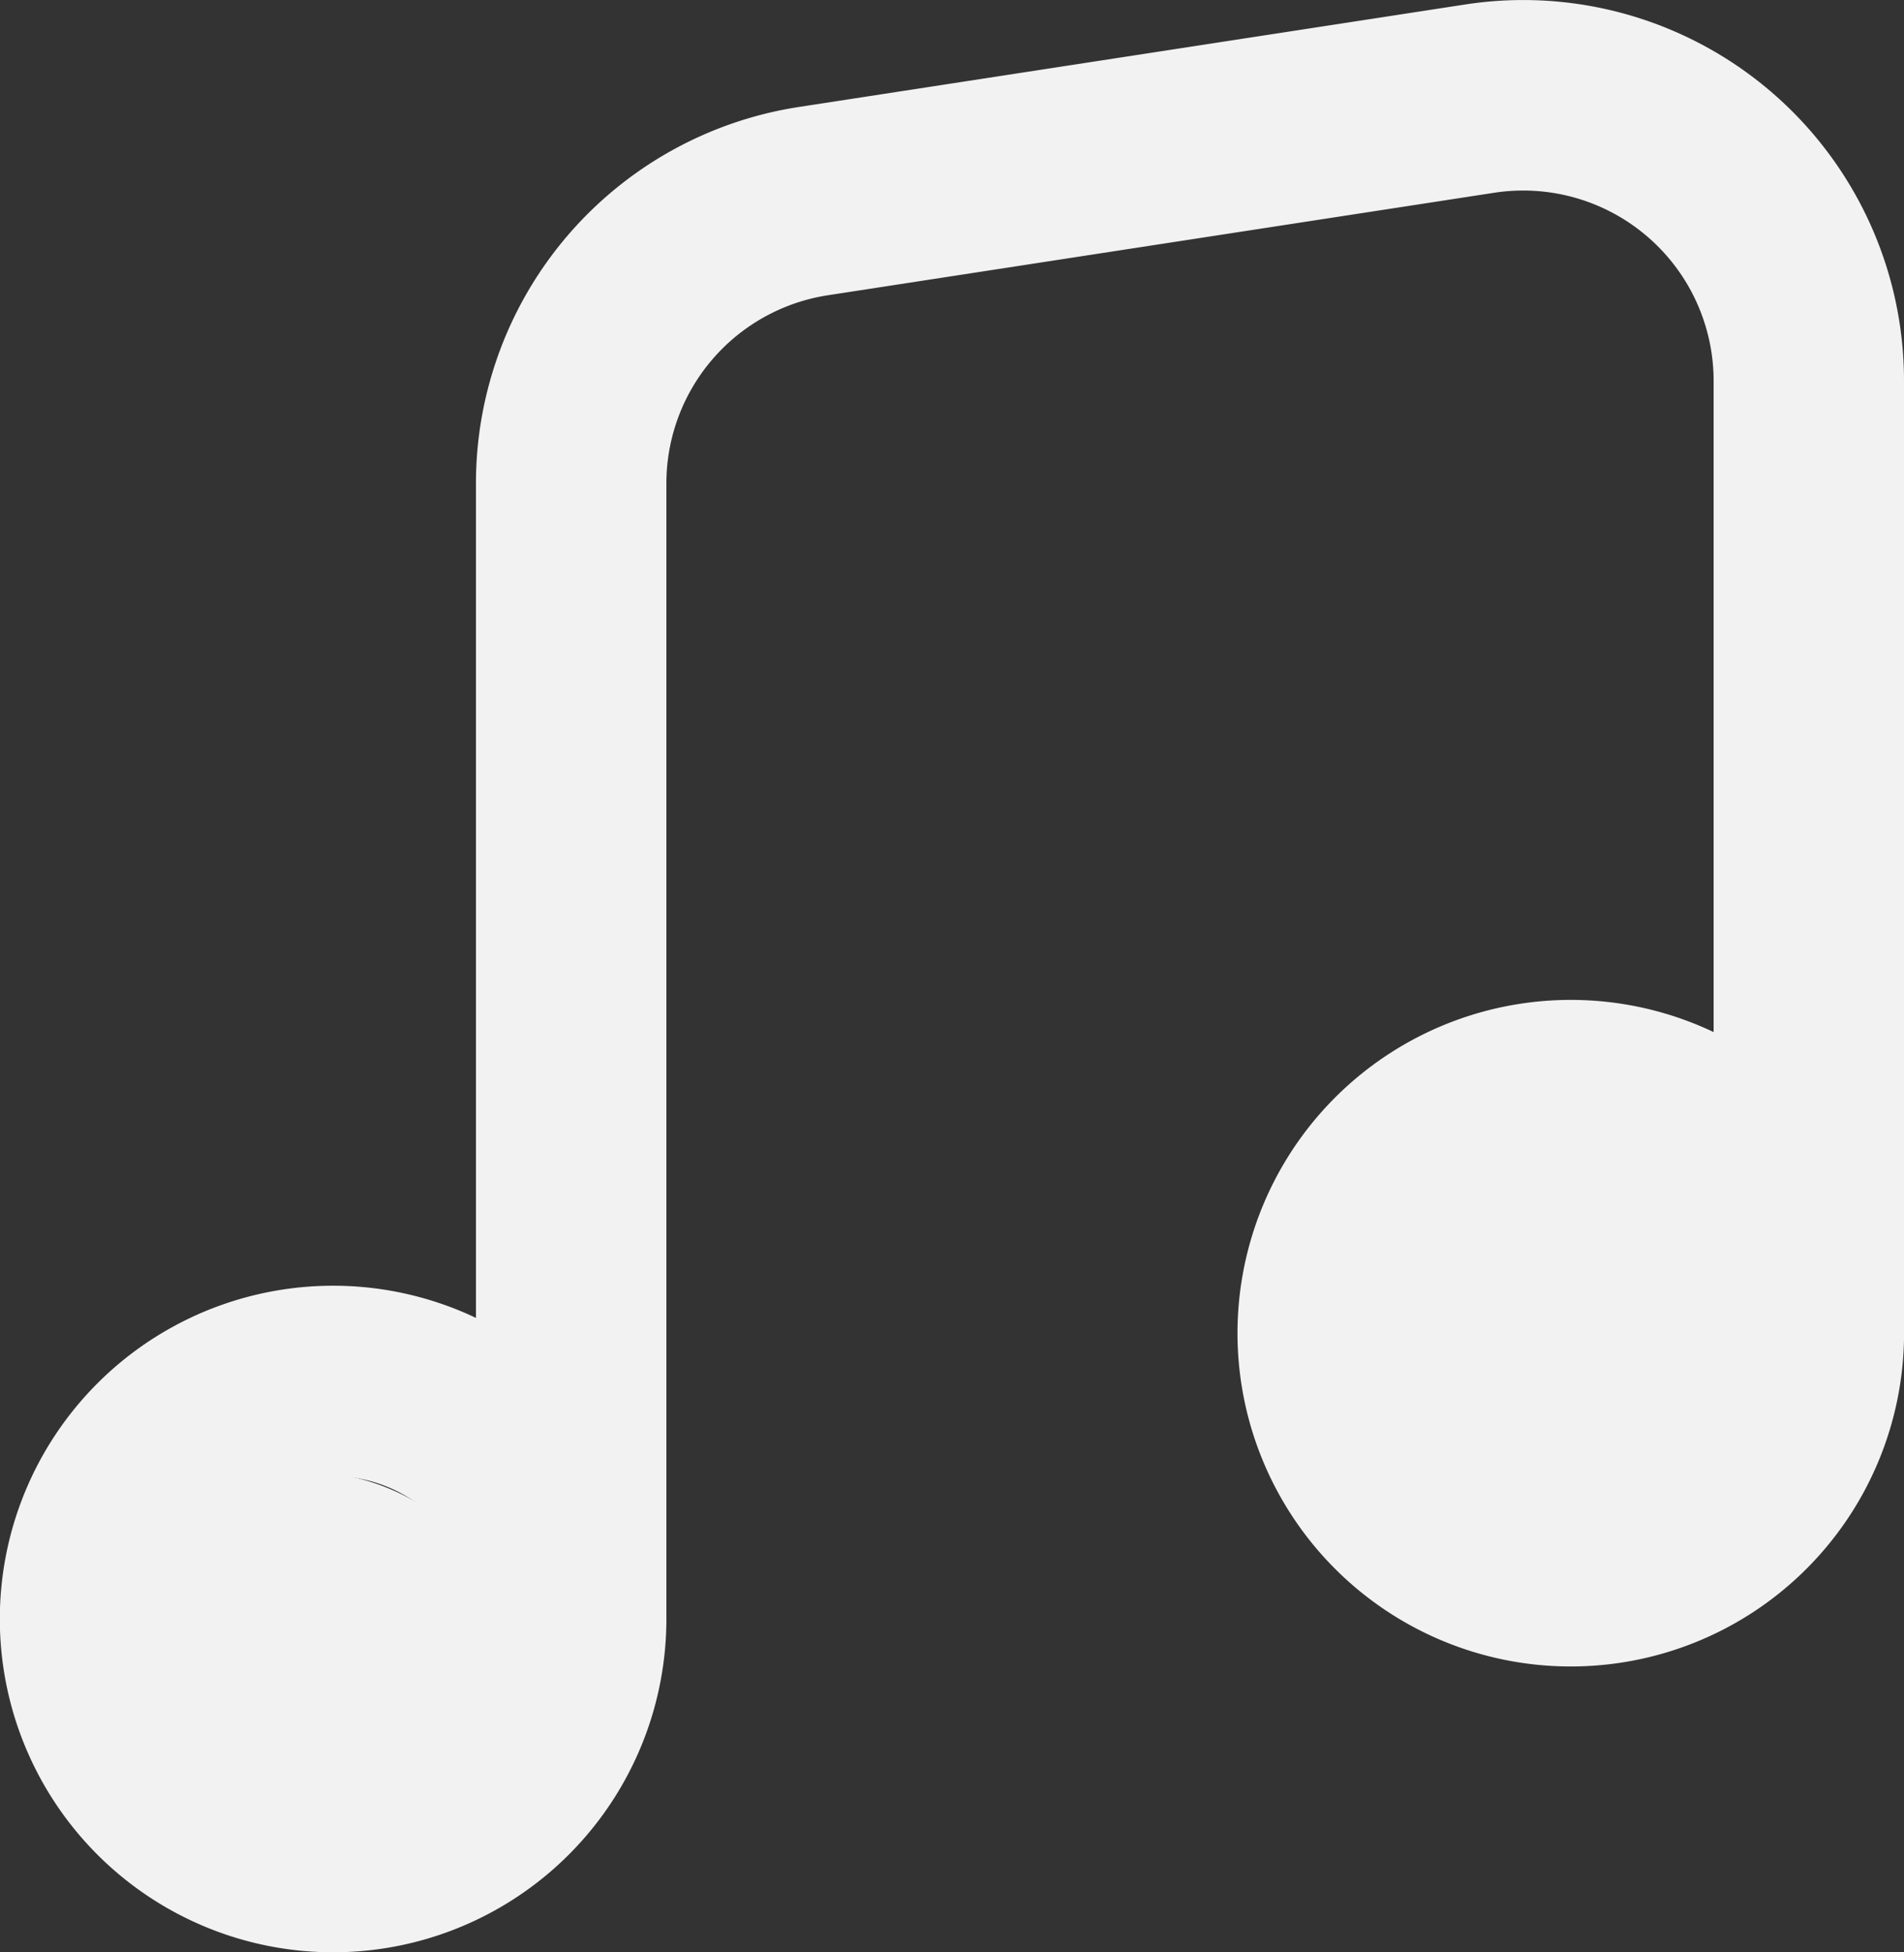 <svg xmlns="http://www.w3.org/2000/svg" width="32.855" height="33.683" viewBox="0 0 32.855 33.683"><rect x="0" y="0" width="32.855" height="33.683" fill="#333333" stroke="none"/><path d="M34.855,8.572a6.571,6.571,0,0,0-7.57-6.495l-11.5,1.769a6.571,6.571,0,0,0-5.572,6.495v14.4a5.751,5.751,0,1,0,3.286,5.2V10.342a3.286,3.286,0,0,1,2.786-3.247l11.5-1.769A3.286,3.286,0,0,1,31.57,8.572V19.809a5.751,5.751,0,1,0,3.286,5.2ZM31.57,25.005a2.464,2.464,0,1,0-2.464,2.464A2.464,2.464,0,0,0,31.57,25.005ZM10.214,29.933A2.464,2.464,0,1,0,7.75,32.4,2.464,2.464,0,0,0,10.214,29.933Z" transform="translate(-2 -2)" fill="#f2f2f2" fill-rule="evenodd"/><ellipse cx="3.763" cy="3.763" rx="3.763" ry="3.763" transform="translate(1.505 25.399)" fill="#f2f2f2"/><ellipse cx="3.763" cy="3.763" rx="3.763" ry="3.763" transform="translate(23.825 18.559)" fill="#f2f2f2"/></svg>